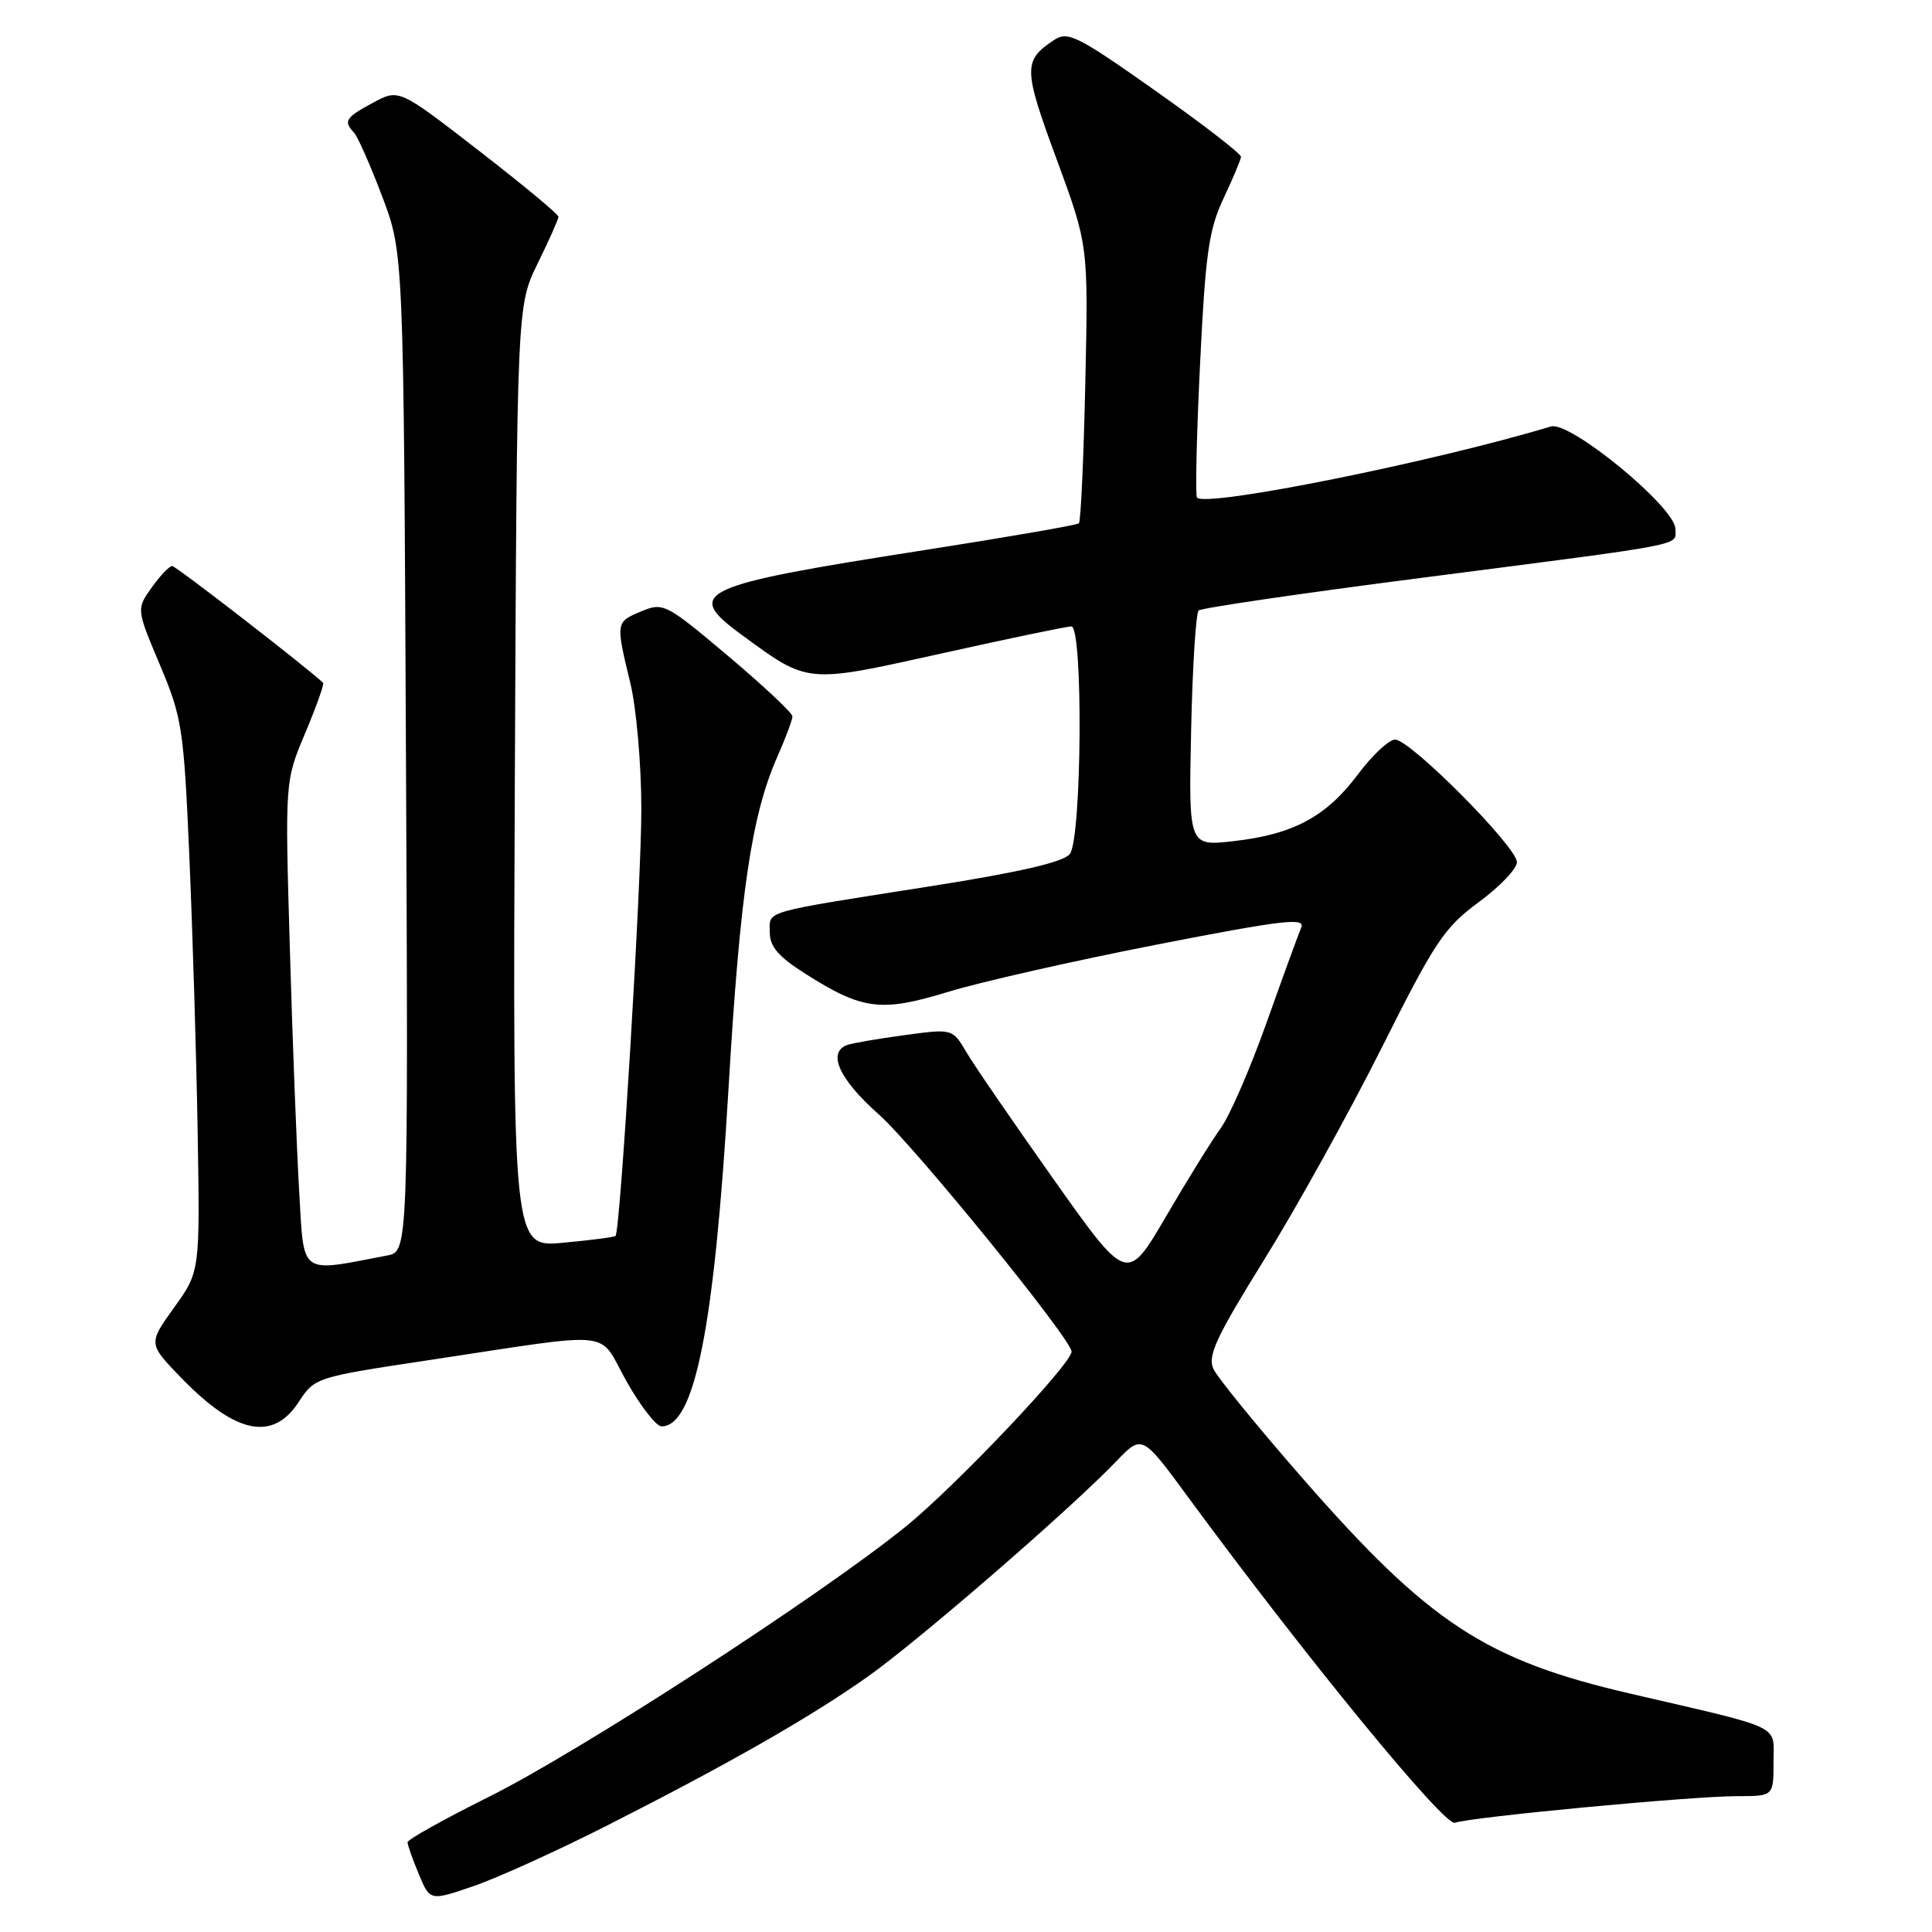 <?xml version="1.0" encoding="UTF-8" standalone="no"?>
<!DOCTYPE svg PUBLIC "-//W3C//DTD SVG 1.1//EN" "http://www.w3.org/Graphics/SVG/1.1/DTD/svg11.dtd" >
<svg xmlns="http://www.w3.org/2000/svg" xmlns:xlink="http://www.w3.org/1999/xlink" version="1.1" viewBox="0 0 256 256">
 <g >
 <path fill="currentColor"
d=" M 80.31 241.96 C 96.58 233.71 107.33 227.57 115.00 222.15 C 121.74 217.38 141.94 199.88 147.91 193.63 C 151.33 190.07 151.33 190.07 157.41 198.35 C 172.96 219.52 191.43 242.05 192.79 241.53 C 194.74 240.78 224.18 238.00 230.16 238.00 C 235.00 238.00 235.00 238.00 235.00 233.54 C 235.00 228.42 236.63 229.20 216.00 224.41 C 196.85 219.97 189.38 215.07 172.70 196.00 C 166.69 189.12 161.33 182.56 160.79 181.40 C 159.98 179.66 161.12 177.22 167.52 166.90 C 171.76 160.08 178.75 147.47 183.06 138.88 C 190.13 124.77 191.37 122.90 195.94 119.54 C 198.72 117.50 201.00 115.11 201.00 114.24 C 201.00 112.22 186.87 98.00 184.86 98.00 C 184.04 98.00 181.83 100.07 179.94 102.60 C 175.75 108.20 171.40 110.55 163.50 111.45 C 157.50 112.14 157.50 112.14 157.83 96.82 C 158.01 88.39 158.46 81.23 158.83 80.89 C 159.20 80.56 172.55 78.60 188.50 76.55 C 224.24 71.93 222.00 72.37 222.00 70.09 C 222.00 67.23 208.03 55.74 205.50 56.51 C 189.88 61.22 159.91 67.25 158.61 65.94 C 158.37 65.70 158.55 57.77 159.01 48.32 C 159.72 33.65 160.17 30.44 162.11 26.32 C 163.36 23.67 164.40 21.18 164.44 20.78 C 164.47 20.39 159.36 16.44 153.09 12.02 C 142.70 4.69 141.49 4.09 139.64 5.32 C 135.56 8.03 135.59 9.13 139.99 21.05 C 144.21 32.50 144.21 32.50 143.81 50.71 C 143.59 60.73 143.21 69.11 142.96 69.34 C 142.71 69.58 133.50 71.17 122.50 72.89 C 92.36 77.60 90.53 78.45 98.28 84.12 C 107.17 90.63 106.70 90.59 124.75 86.59 C 133.64 84.61 141.39 83.00 141.96 83.00 C 143.54 83.00 143.35 111.19 141.75 113.17 C 140.90 114.23 135.11 115.57 123.50 117.40 C 100.62 121.00 102.00 120.61 102.00 123.54 C 102.00 125.44 103.15 126.77 106.72 129.03 C 114.29 133.84 116.75 134.15 125.69 131.41 C 129.98 130.10 142.41 127.29 153.30 125.16 C 169.98 121.91 172.99 121.55 172.42 122.90 C 172.05 123.78 169.98 129.45 167.83 135.50 C 165.68 141.55 162.95 147.84 161.76 149.48 C 160.57 151.12 157.29 156.41 154.47 161.24 C 149.34 170.01 149.34 170.01 139.60 156.25 C 134.25 148.69 129.04 141.11 128.04 139.40 C 126.21 136.30 126.21 136.30 119.86 137.16 C 116.36 137.63 112.94 138.22 112.25 138.47 C 109.58 139.46 111.19 143.01 116.45 147.67 C 121.16 151.85 141.97 177.45 141.99 179.09 C 142.01 180.69 126.58 196.97 120.00 202.29 C 108.67 211.46 76.79 232.12 64.70 238.13 C 58.82 241.06 54.00 243.75 54.00 244.11 C 54.00 244.46 54.67 246.36 55.49 248.33 C 56.98 251.90 56.98 251.90 62.74 249.92 C 65.91 248.84 73.81 245.25 80.31 241.96 Z  M 39.60 185.74 C 41.68 182.54 41.87 182.48 56.60 180.26 C 82.19 176.41 79.11 176.09 83.01 183.02 C 84.86 186.31 86.96 189.00 87.66 189.00 C 92.06 189.00 94.65 175.91 96.53 144.27 C 98.06 118.29 99.58 108.00 103.02 100.23 C 104.11 97.76 105.00 95.38 105.00 94.92 C 105.00 94.47 101.17 90.88 96.49 86.93 C 88.24 79.98 87.89 79.80 84.99 81.00 C 81.57 82.42 81.57 82.43 83.52 90.50 C 84.32 93.80 84.98 101.31 84.98 107.18 C 85.00 116.90 82.20 163.12 81.56 163.77 C 81.41 163.93 78.28 164.33 74.61 164.67 C 67.94 165.29 67.94 165.29 68.22 102.90 C 68.50 40.50 68.50 40.50 71.25 34.90 C 72.76 31.82 74.00 29.04 74.00 28.72 C 74.00 28.39 69.24 24.45 63.43 19.95 C 52.86 11.76 52.86 11.76 49.43 13.61 C 45.78 15.57 45.48 16.05 46.89 17.55 C 47.39 18.07 49.07 21.88 50.63 26.00 C 53.48 33.50 53.48 33.50 53.79 99.66 C 54.10 165.82 54.10 165.82 51.30 166.36 C 39.54 168.61 40.31 169.18 39.64 157.82 C 39.31 152.14 38.75 137.60 38.40 125.50 C 37.76 103.50 37.76 103.50 40.44 97.14 C 41.91 93.64 42.98 90.65 42.81 90.48 C 40.89 88.61 23.33 75.01 22.82 75.00 C 22.44 75.00 21.22 76.28 20.10 77.85 C 18.07 80.71 18.07 80.71 21.19 88.10 C 24.13 95.09 24.35 96.49 25.09 113.50 C 25.52 123.40 26.02 139.82 26.19 150.00 C 26.50 168.50 26.50 168.50 23.06 173.27 C 19.63 178.05 19.63 178.05 24.06 182.62 C 31.27 190.04 36.17 191.03 39.60 185.74 Z "/>
</g>
</svg>